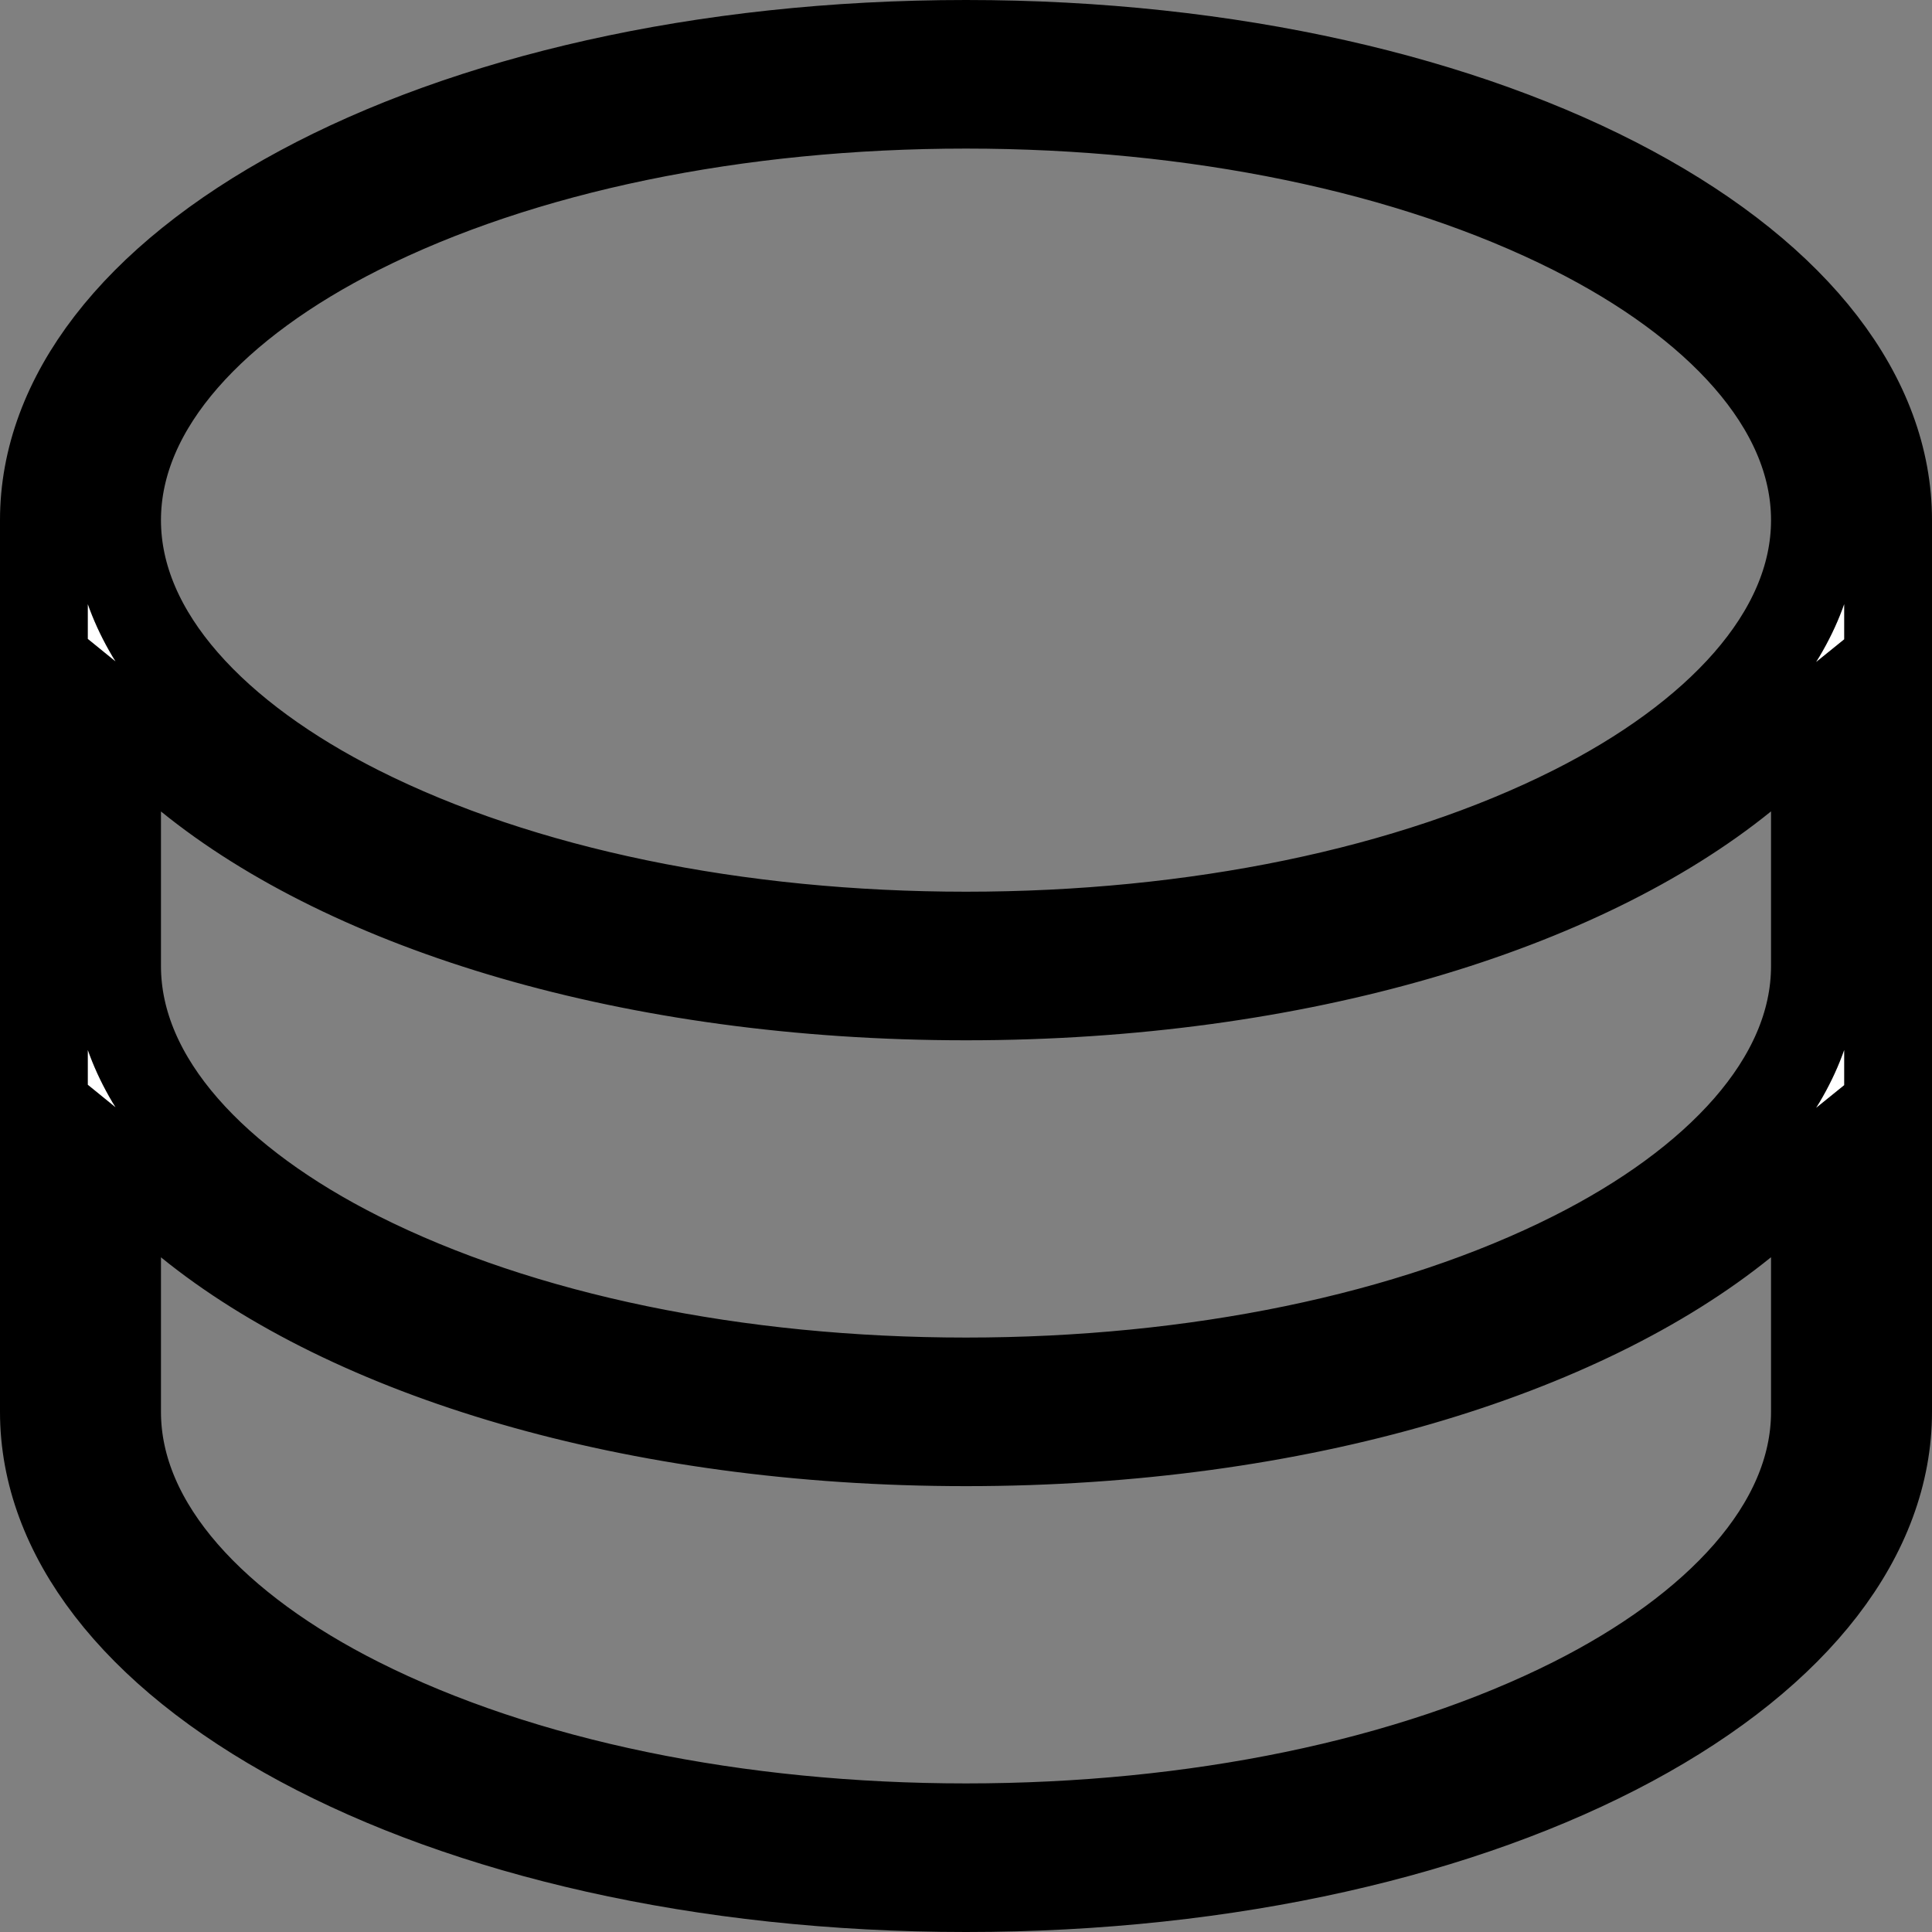 <svg width="22" height="22" viewBox="0 0 22 22" fill="none" xmlns="http://www.w3.org/2000/svg">
<rect x="0" y="0" width="22" height="22" fill="#808080" stroke="none"/>
<path d="M17.915 14.294L17.915 14.294C19.528 13.482 20.667 12.317 20.667 11V9.24V8.192L19.852 8.851C18.015 10.338 14.799 11.346 11 11.346C7.2 11.346 3.985 10.342 2.148 8.852L1.333 8.19V9.24V11C1.333 12.317 2.472 13.482 4.085 14.294L4.085 14.294C5.943 15.229 8.401 15.731 11 15.731C13.599 15.731 16.057 15.229 17.915 14.294ZM4.085 2.629L4.085 2.629C2.472 3.441 1.333 4.606 1.333 5.923C1.333 7.24 2.472 8.405 4.085 9.217L4.085 9.217C5.943 10.152 8.401 10.654 11 10.654C13.599 10.654 16.057 10.152 17.915 9.217L17.915 9.217C19.528 8.405 20.667 7.24 20.667 5.923C20.667 4.606 19.528 3.441 17.915 2.629L17.915 2.629C16.057 1.694 13.599 1.192 11 1.192C8.401 1.192 5.943 1.694 4.085 2.629ZM17.915 19.371L17.915 19.371C19.528 18.559 20.667 17.394 20.667 16.077V14.317V13.269L19.852 13.928C18.015 15.415 14.799 16.423 11 16.423C7.2 16.423 3.985 15.419 2.148 13.929L1.333 13.267V14.317V16.077C1.333 17.394 2.472 18.559 4.085 19.371L4.085 19.371C5.943 20.306 8.401 20.808 11 20.808C13.599 20.808 16.057 20.306 17.915 19.371ZM0.5 5.923C0.5 4.53 1.517 3.183 3.424 2.156C5.315 1.138 7.98 0.5 11 0.5C14.021 0.5 16.685 1.138 18.576 2.156C20.483 3.183 21.5 4.53 21.5 5.923V16.077C21.5 17.47 20.483 18.817 18.576 19.844C16.685 20.862 14.021 21.5 11 21.5C7.98 21.5 5.315 20.862 3.424 19.844C1.517 18.817 0.5 17.47 0.5 16.077V5.923Z" fill="white" stroke="black"/>
</svg>
